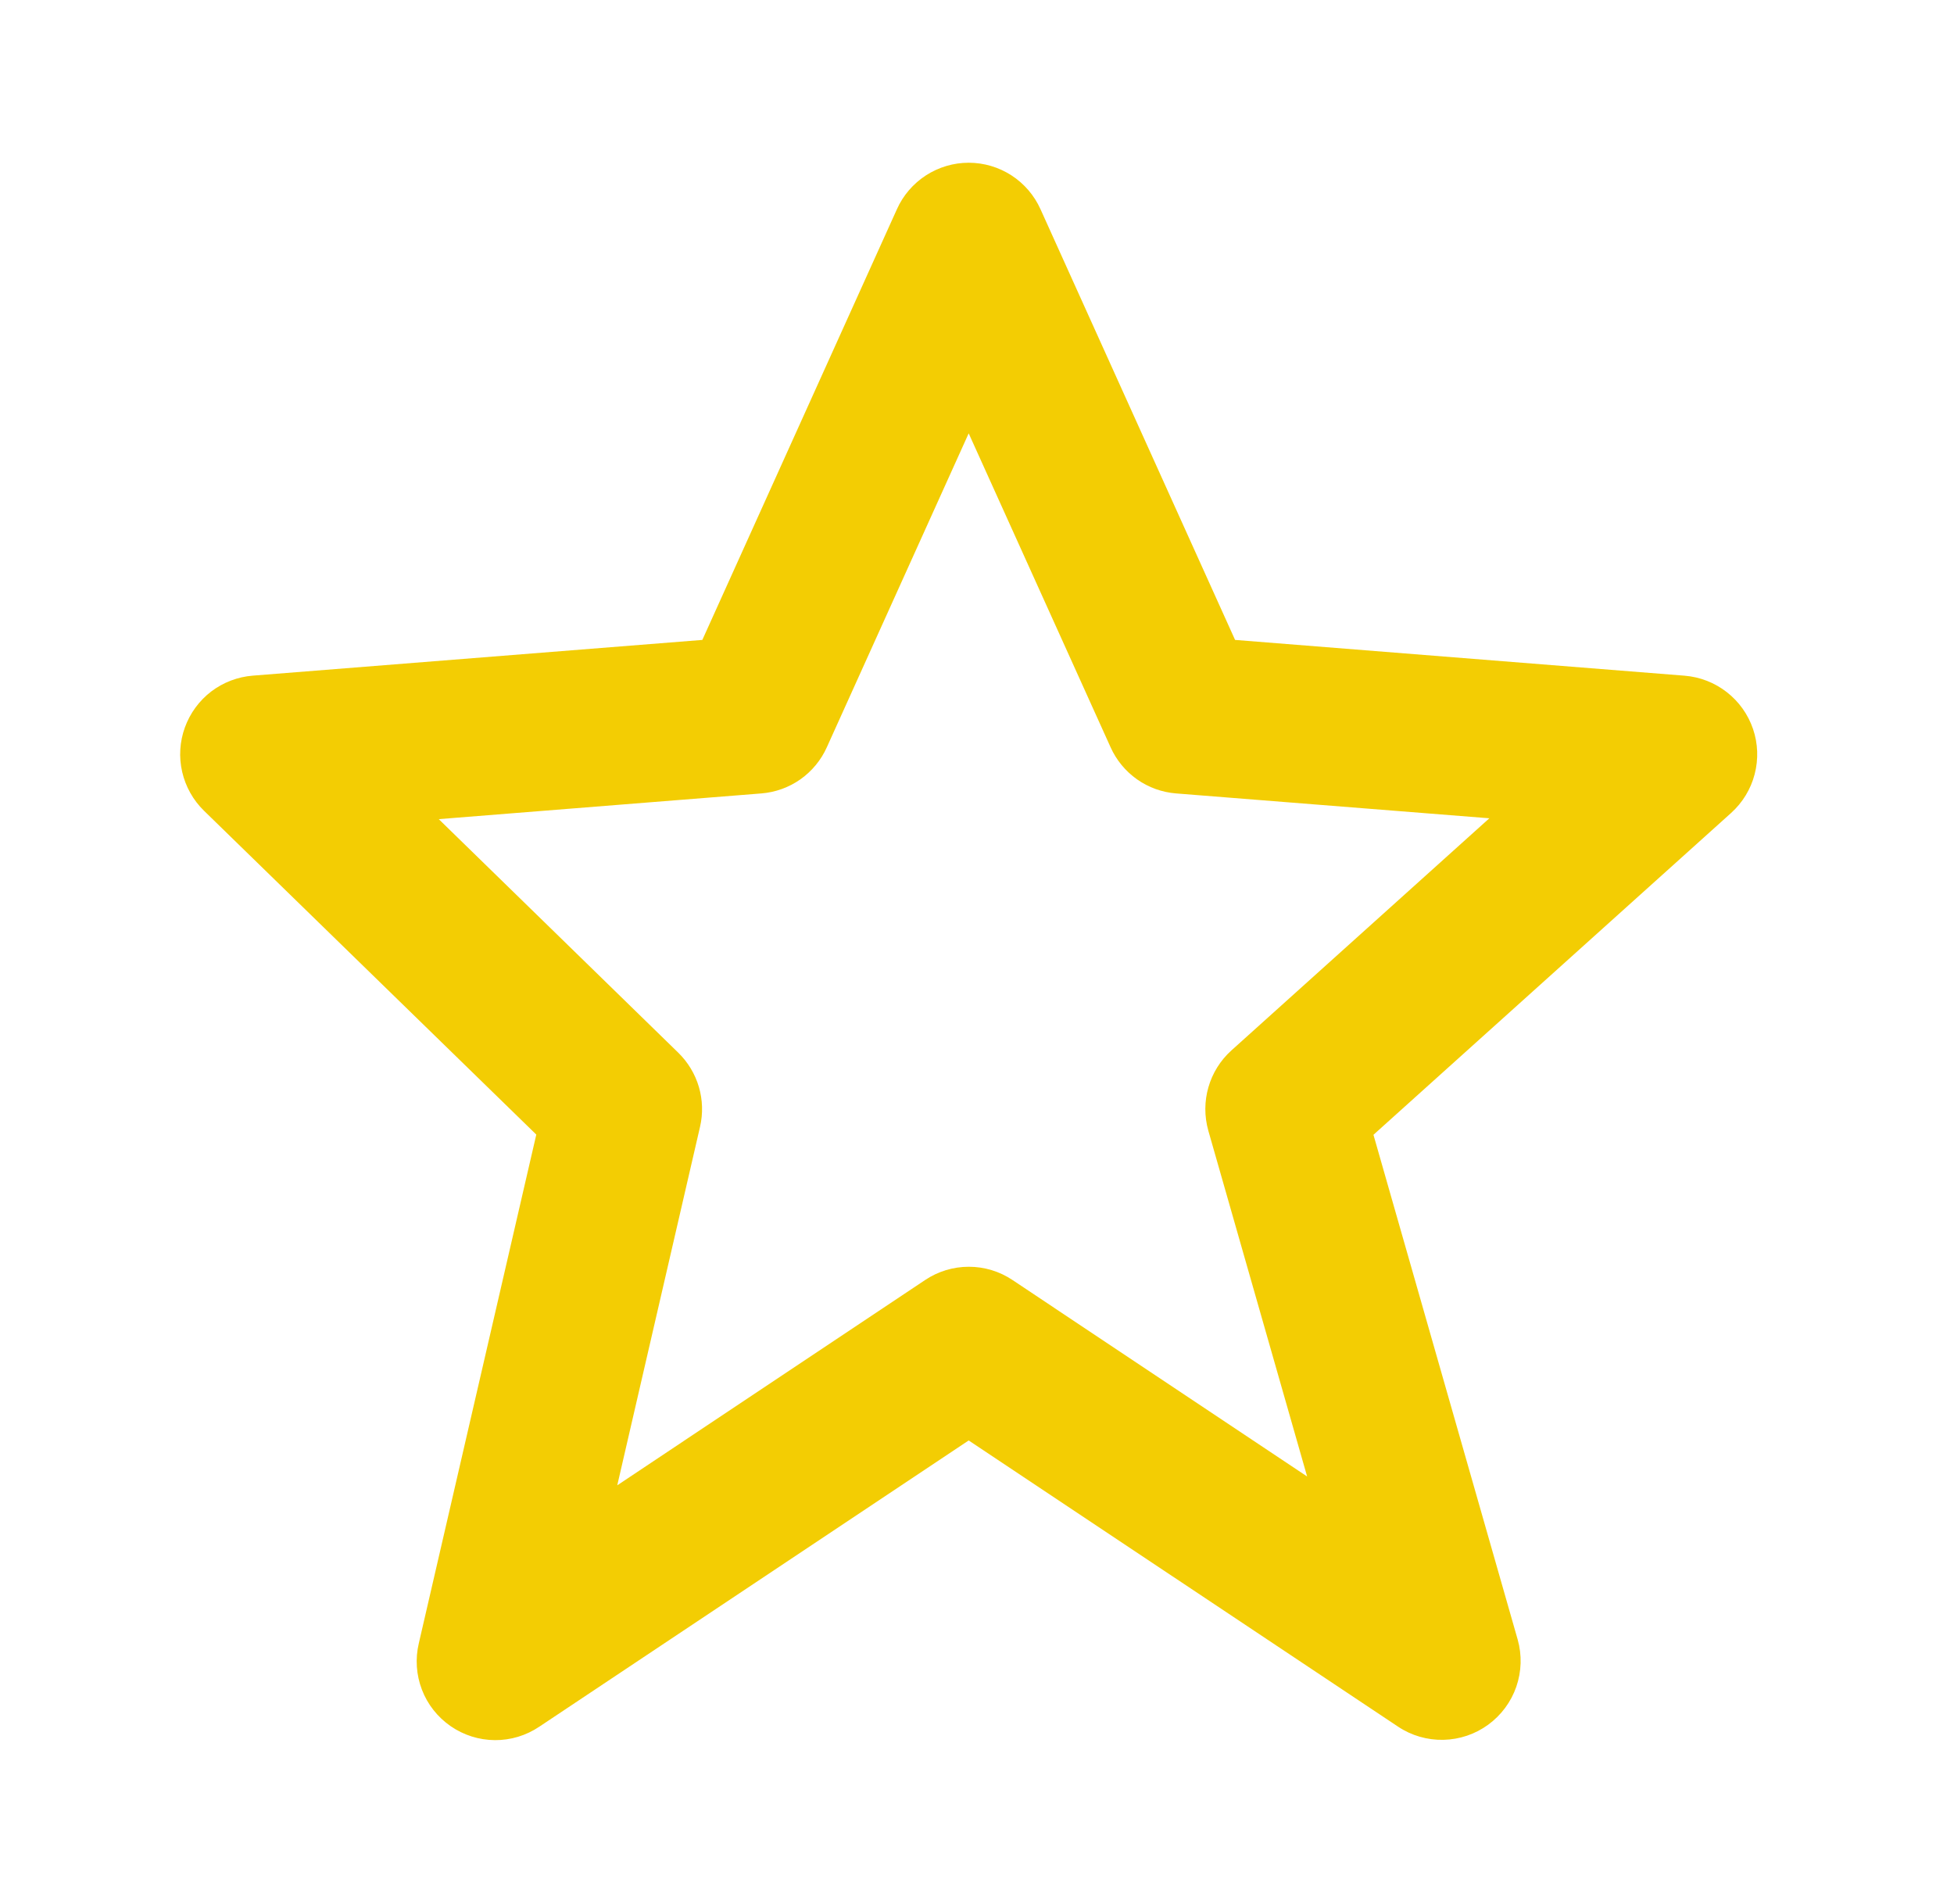 <svg width="39" height="38" viewBox="0 0 39 38" fill="none" xmlns="http://www.w3.org/2000/svg">
<g id="bx:bx-star">
<path id="Vector" d="M10.704 22.645L8.359 32.799C8.286 33.106 8.308 33.429 8.421 33.724C8.534 34.019 8.734 34.272 8.994 34.452C9.254 34.632 9.562 34.729 9.878 34.731C10.194 34.733 10.503 34.639 10.765 34.462L19.334 28.75L27.904 34.462C28.172 34.641 28.488 34.732 28.81 34.725C29.131 34.718 29.443 34.613 29.703 34.423C29.963 34.233 30.159 33.969 30.264 33.665C30.369 33.361 30.379 33.032 30.291 32.722L27.413 22.649L34.552 16.225C34.78 16.019 34.944 15.751 35.021 15.453C35.099 15.155 35.088 14.841 34.989 14.55C34.89 14.259 34.708 14.003 34.465 13.814C34.223 13.625 33.93 13.511 33.623 13.486L24.651 12.772L20.768 4.177C20.644 3.901 20.443 3.666 20.189 3.501C19.934 3.336 19.638 3.248 19.334 3.248C19.031 3.248 18.735 3.336 18.48 3.501C18.226 3.666 18.024 3.901 17.901 4.177L14.018 12.772L5.046 13.485C4.744 13.509 4.456 13.619 4.215 13.802C3.975 13.986 3.793 14.235 3.69 14.519C3.587 14.803 3.568 15.111 3.636 15.406C3.704 15.701 3.855 15.97 4.071 16.181L10.704 22.645ZM15.194 15.836C15.475 15.814 15.744 15.717 15.975 15.555C16.205 15.392 16.388 15.171 16.503 14.914L19.334 8.649L22.166 14.914C22.281 15.171 22.464 15.392 22.694 15.555C22.924 15.717 23.194 15.814 23.475 15.836L29.726 16.332L24.578 20.965C24.131 21.368 23.954 21.988 24.117 22.567L26.089 29.469L20.209 25.548C19.951 25.375 19.648 25.283 19.337 25.283C19.026 25.283 18.722 25.375 18.464 25.548L12.32 29.645L13.972 22.49C14.033 22.227 14.025 21.953 13.949 21.694C13.873 21.435 13.731 21.2 13.538 21.011L8.757 16.349L15.194 15.836Z" fill="#F3CD03"/>
</g>
</svg>

